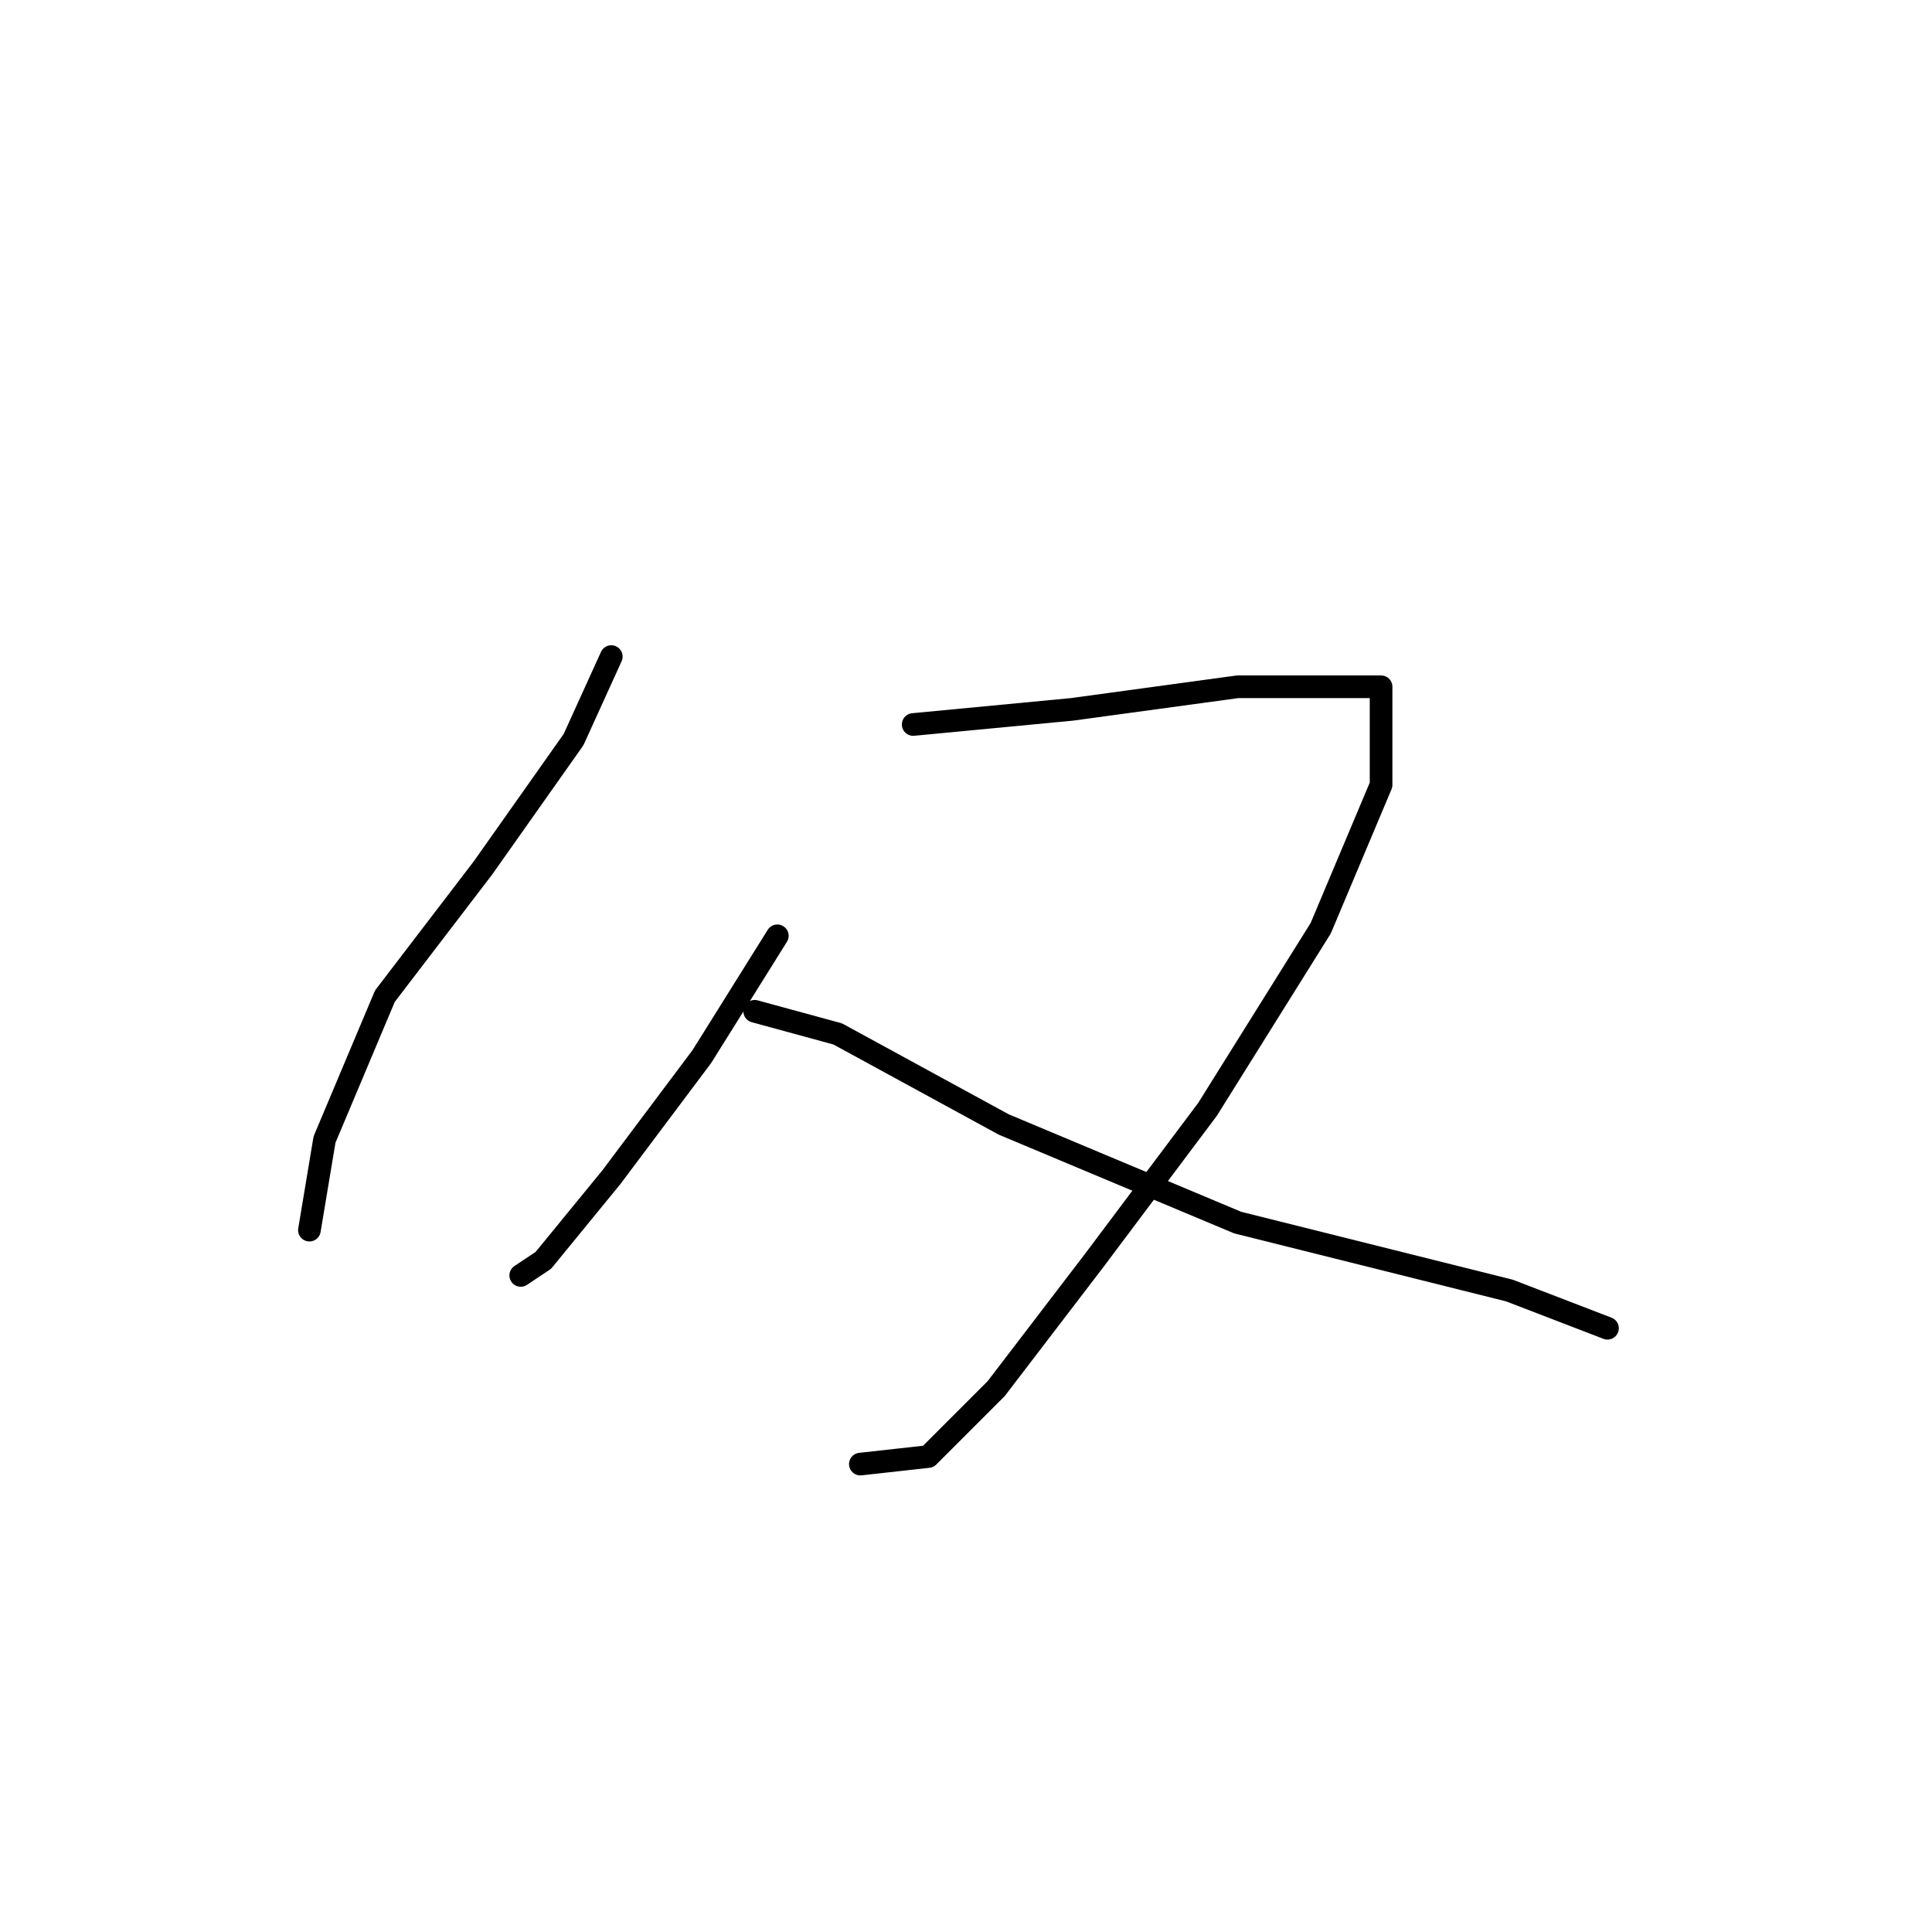 <?xml version="1.0" standalone="no"?>
    <svg width="256" height="256" xmlns="http://www.w3.org/2000/svg" version="1.1">
    <polyline stroke="black" stroke-width="3" stroke-linecap="round" fill="transparent" stroke-linejoin="round" points="81 87 76 98 64 115 51 132 43 151 41 163 41 163 " />
        <polyline stroke="black" stroke-width="3" stroke-linecap="round" fill="transparent" stroke-linejoin="round" points="121 96 142 94 164 91 178 91 183 91 183 104 175 123 160 147 145 167 132 184 123 193 114 194 114 194 " />
        <polyline stroke="black" stroke-width="3" stroke-linecap="round" fill="transparent" stroke-linejoin="round" points="103 124 93 140 81 156 72 167 69 169 69 169 " />
        <polyline stroke="black" stroke-width="3" stroke-linecap="round" fill="transparent" stroke-linejoin="round" points="100 134 111 137 133 149 164 162 200 171 213 176 213 176 " />
        </svg>